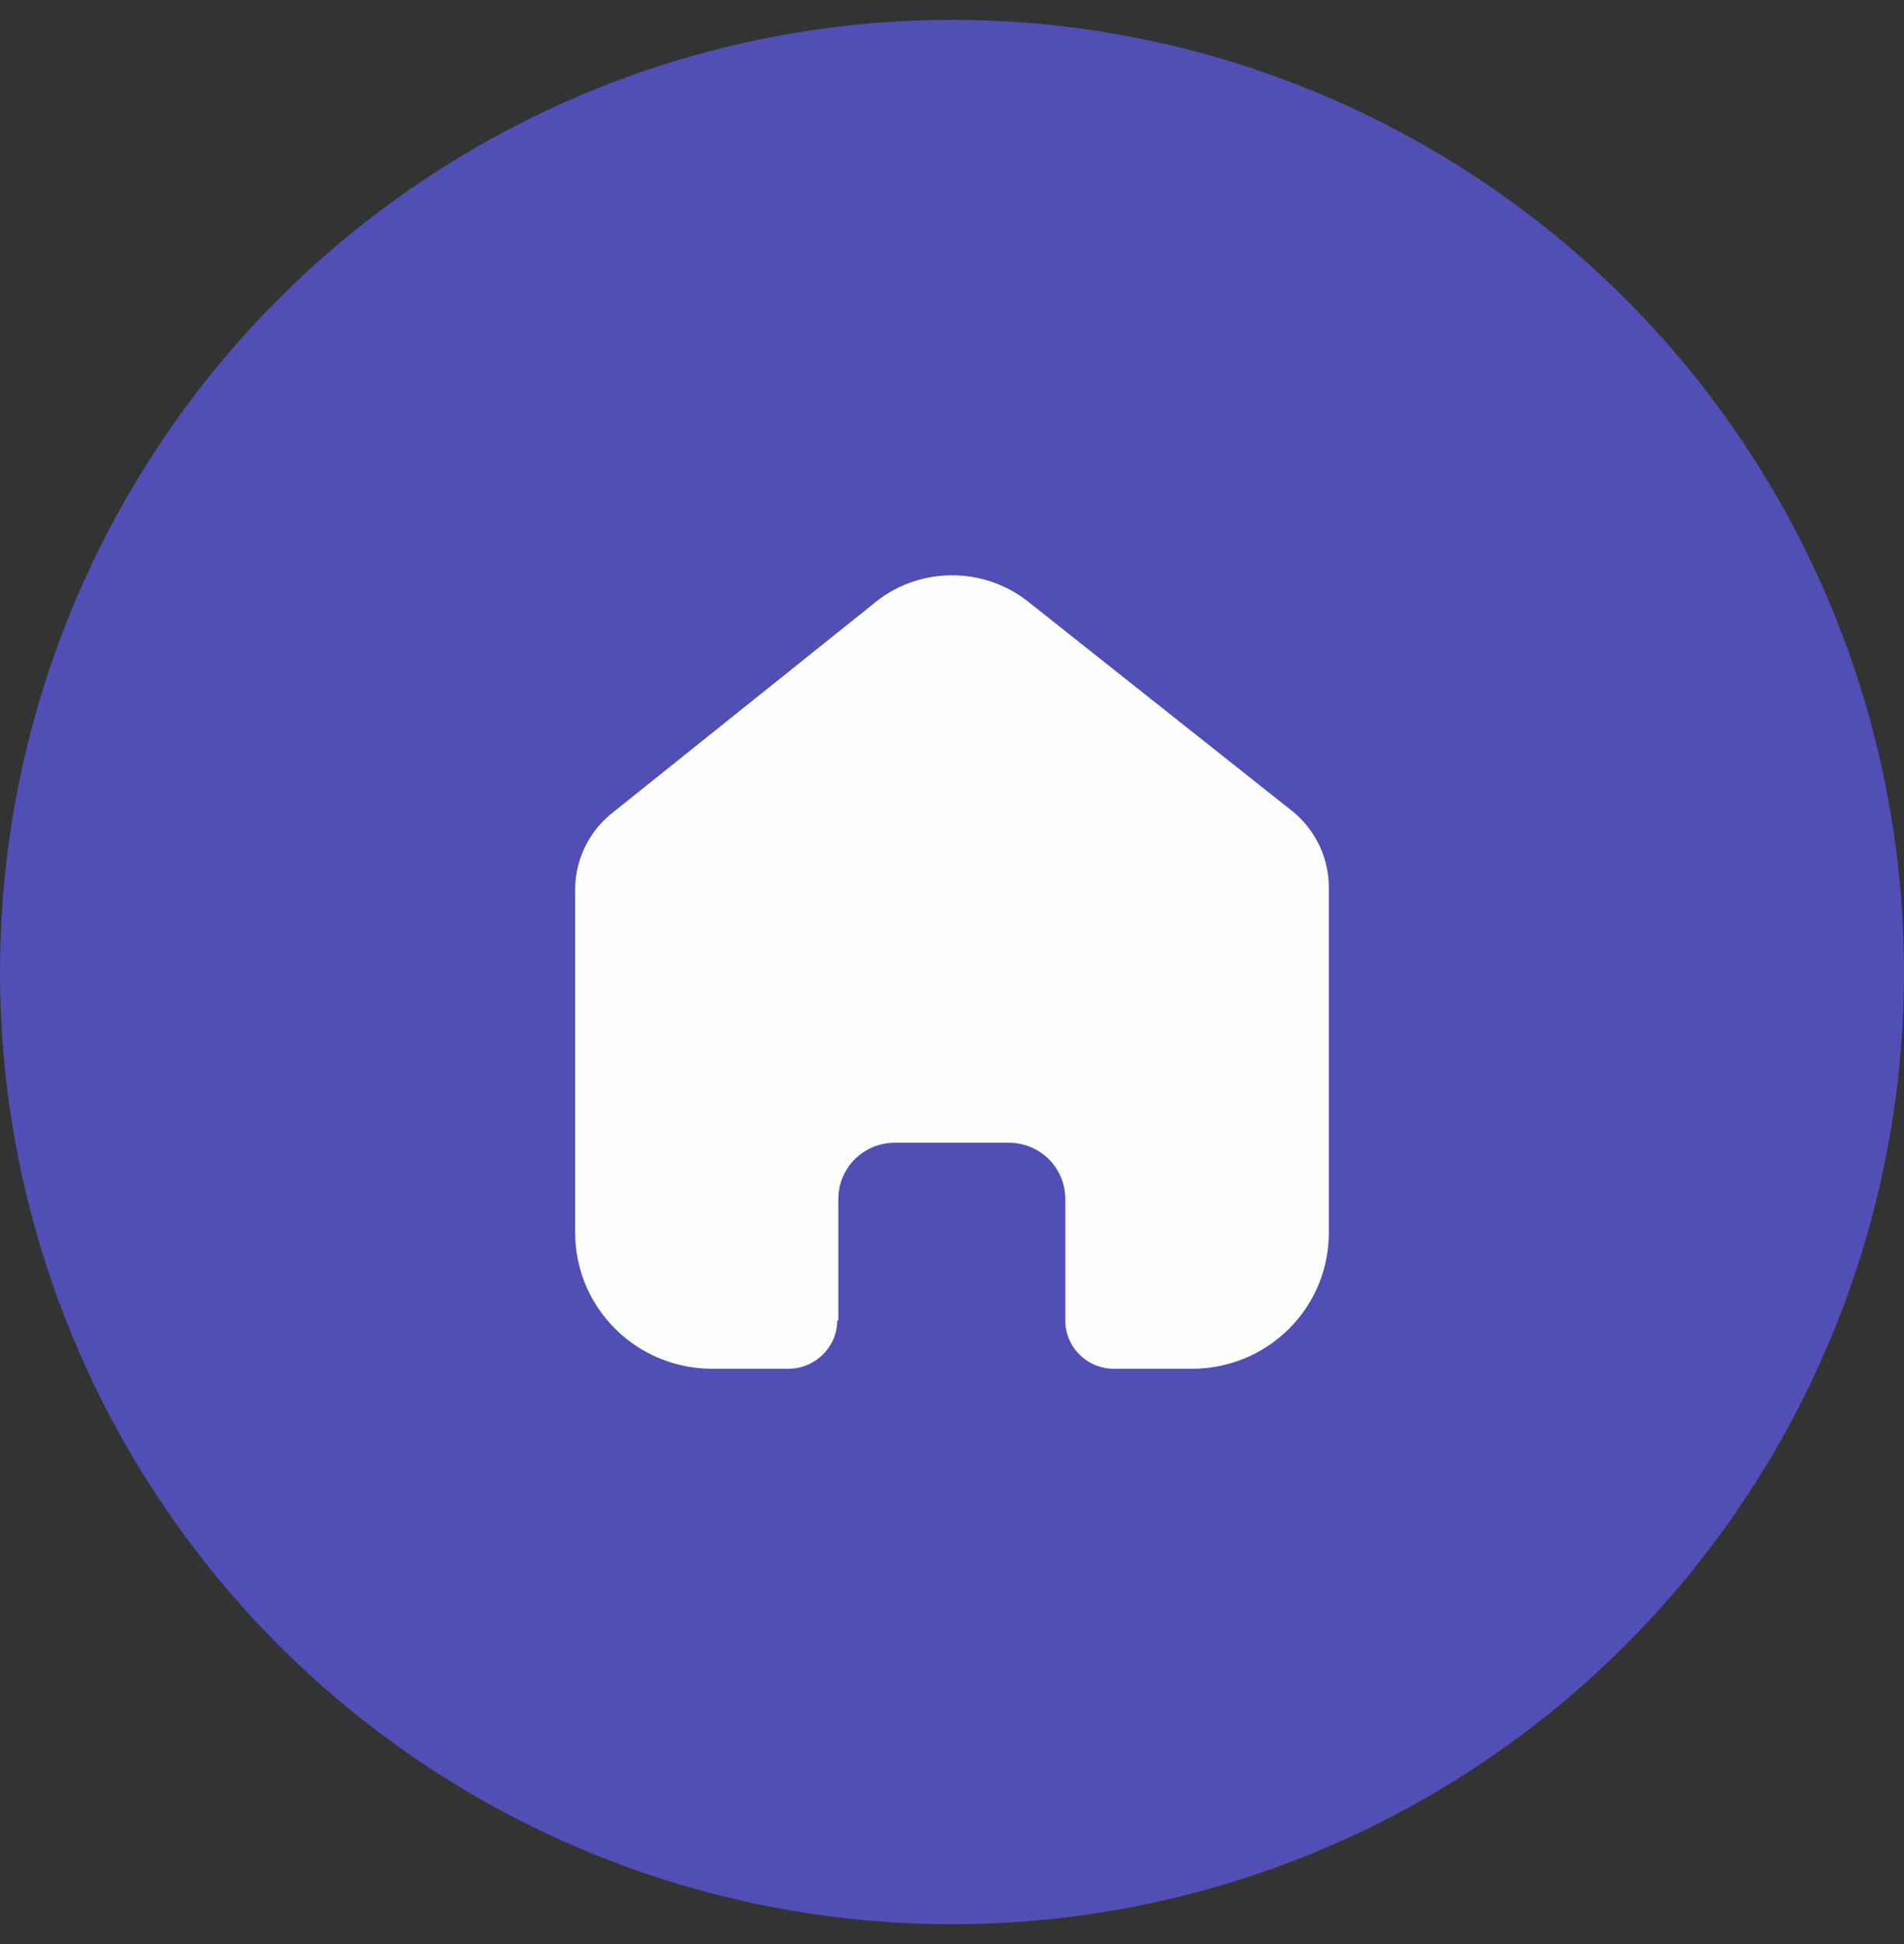 <svg width="48" height="49" viewBox="0 0 48 49" fill="none" xmlns="http://www.w3.org/2000/svg">
<rect x="0" y="0" width="48" height="49" fill="#333333" stroke="none"/>
<circle cx="24" cy="24.5" r="24" fill="#514EB6"/>
<path d="M21.135 33.273V30.216C21.135 29.435 21.772 28.802 22.558 28.802H25.433C25.81 28.802 26.172 28.951 26.439 29.216C26.706 29.481 26.856 29.841 26.856 30.216V33.273C26.854 33.598 26.982 33.91 27.212 34.14C27.443 34.37 27.756 34.5 28.083 34.5H30.044C30.96 34.502 31.839 34.143 32.487 33.501C33.136 32.859 33.5 31.987 33.5 31.078V22.367C33.5 21.633 33.172 20.936 32.605 20.465L25.934 15.176C24.774 14.249 23.111 14.278 21.985 15.247L15.467 20.465C14.873 20.922 14.518 21.621 14.5 22.367V31.069C14.5 32.964 16.047 34.5 17.956 34.5H19.872C20.551 34.5 21.103 33.956 21.108 33.282L21.135 33.273Z" fill="#FEFEFE"/>
</svg>
